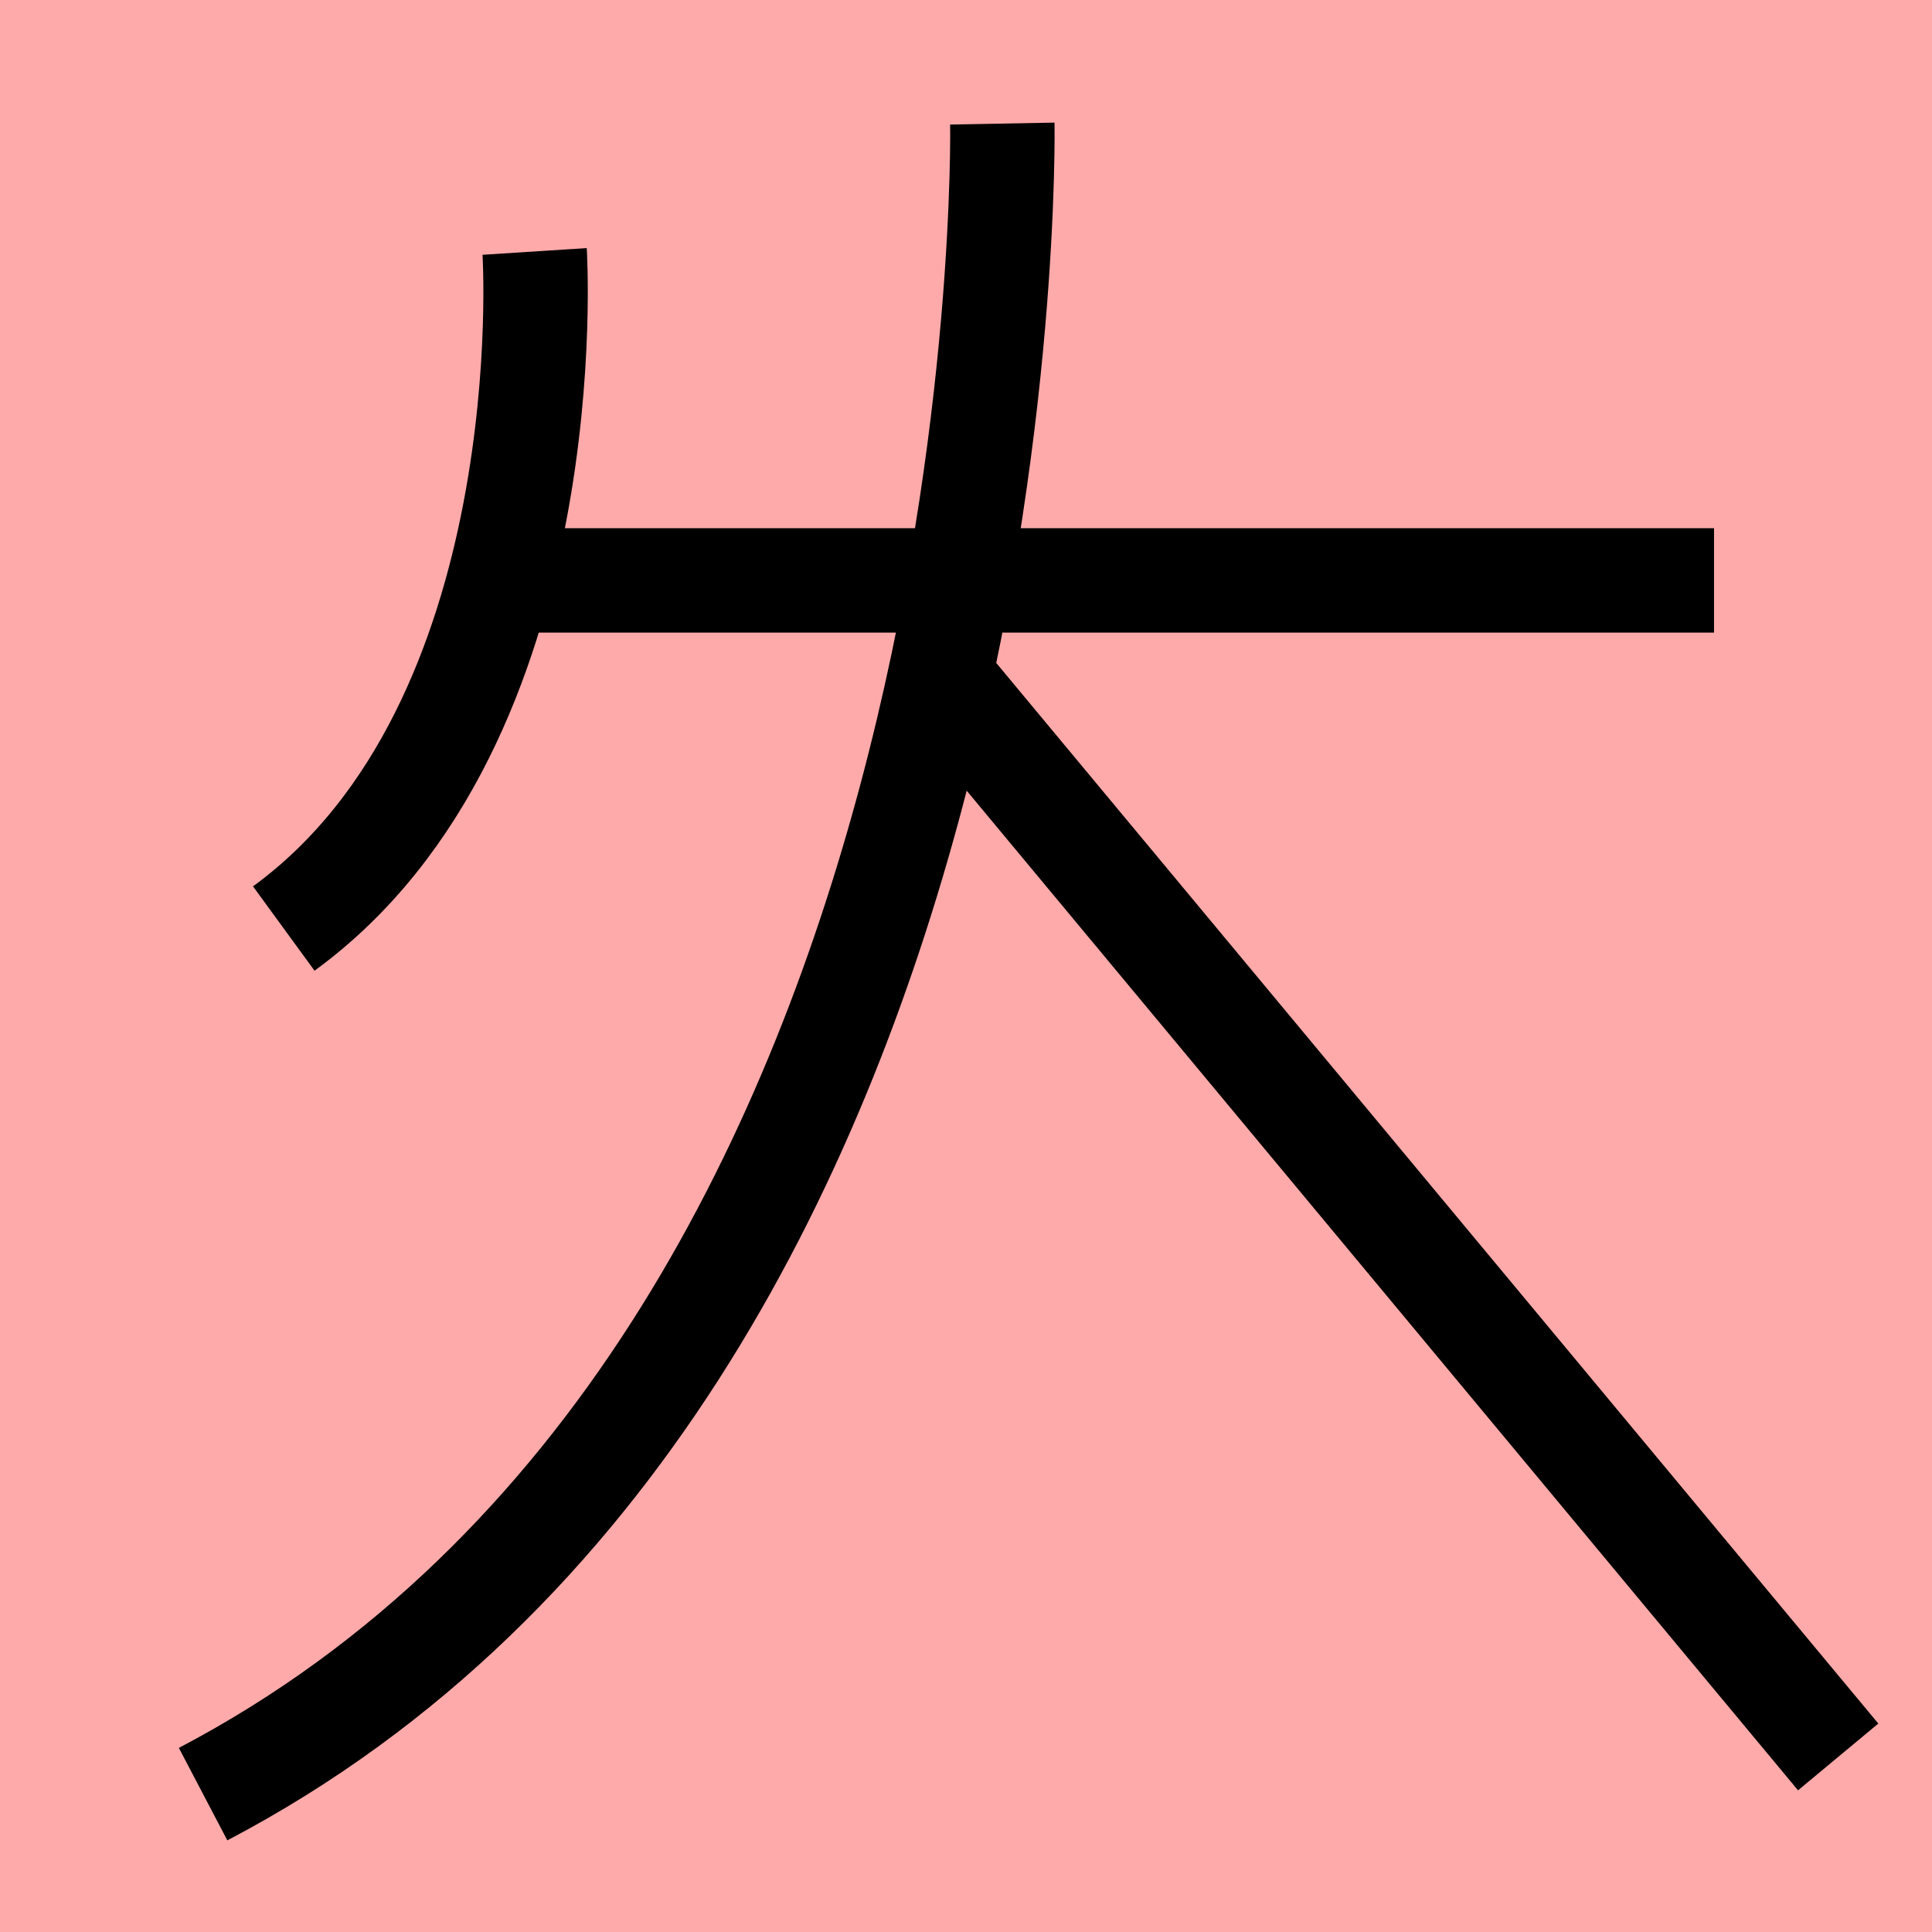 <?xml version="1.0" encoding="UTF-8"?>
<svg width="20mm" height="20mm" version="1.1" viewBox="0 0 6.754 6.754" xmlns="http://www.w3.org/2000/svg">
    <!-- From 兵Y1:Z2 -->
    <path fill="#faa" d="m0 0 h20v20h-20" />
    <g fill="none" stroke="#000" stroke-width=".365" >
        <path d="M1.869 0.879s0.106 1.65-0.877 2.367" />
		<path d="M1.669 2.029h4.323" />
		<path d="M3.504 0.432s0.08 4.333-2.794 5.84" />
		<path d="M3.264 2.34l3.162 3.802" />
    </g>
</svg>